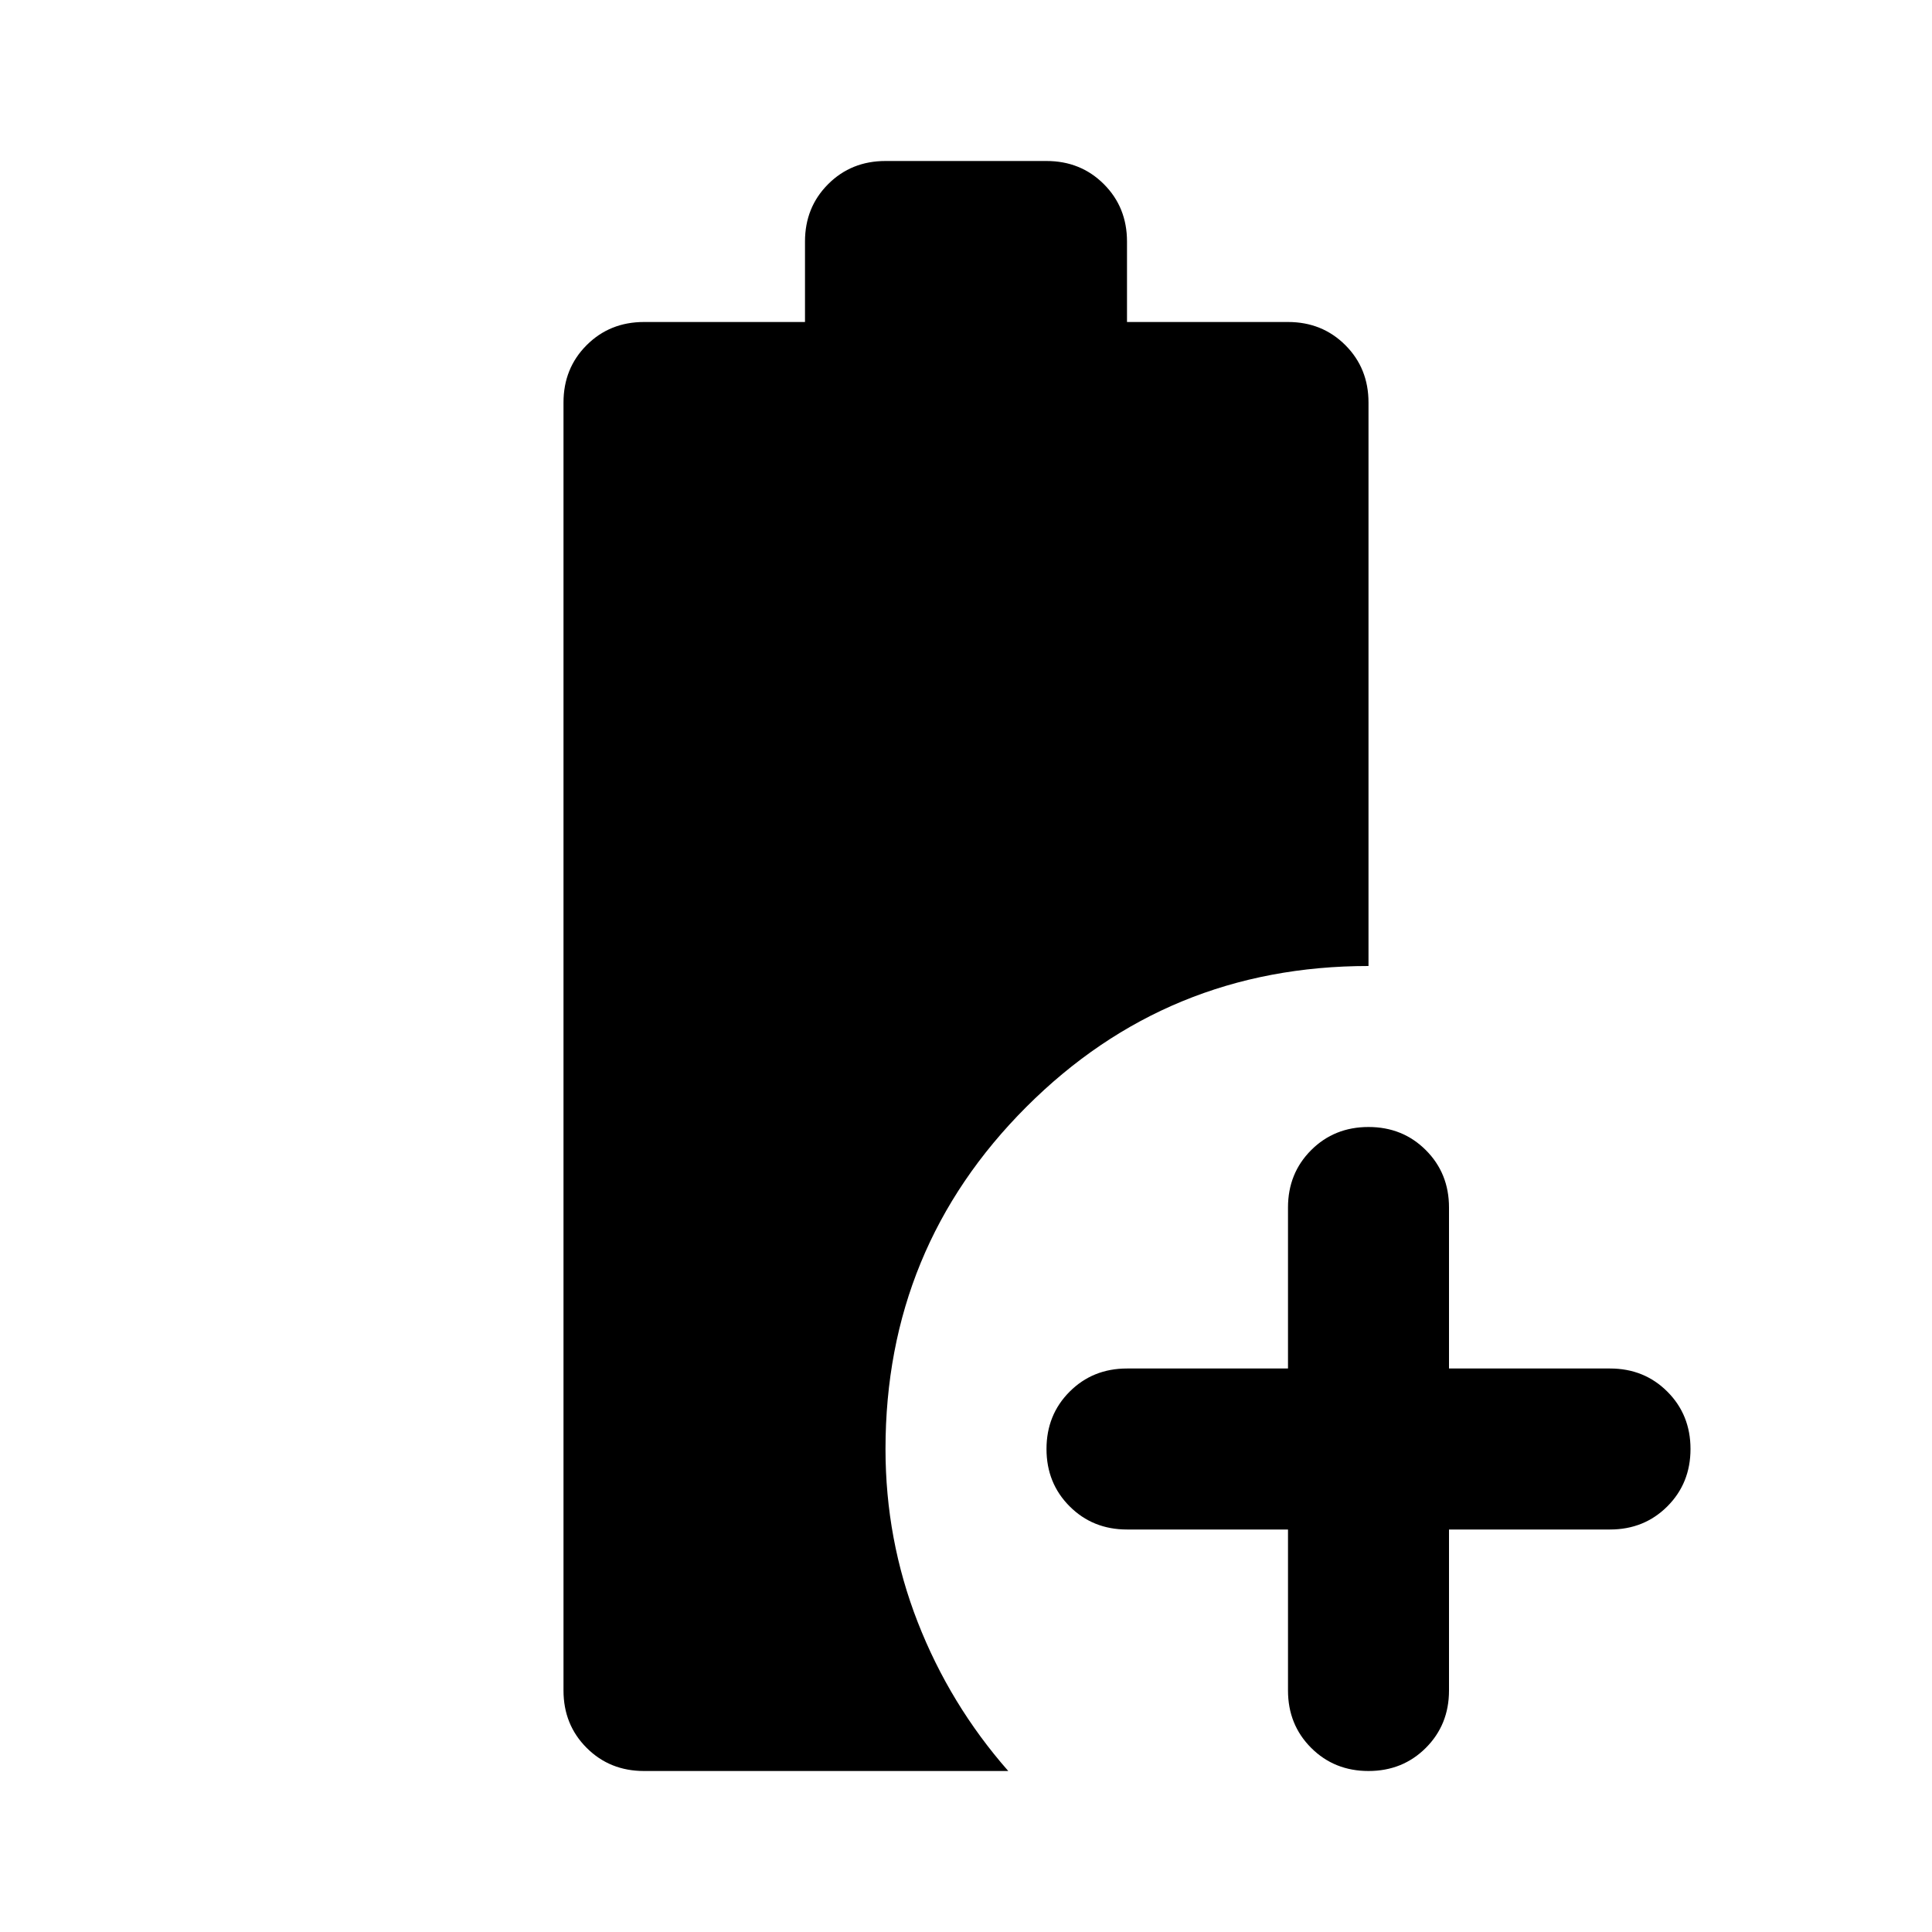 <svg xmlns="http://www.w3.org/2000/svg" height="24" viewBox="0 96 960 960" width="24"><path d="M640 856h-80q-17 0-28.5-11.5T520 816q0-17 11.5-28.5T560 776h80v-80q0-17 11.5-28.5T680 656q17 0 28.5 11.5T720 696v80h80q17 0 28.5 11.5T840 816q0 17-11.5 28.5T800 856h-80v80q0 17-11.5 28.5T680 976q-17 0-28.5-11.5T640 936v-80ZM320 976q-17 0-28.5-11.5T280 936V296q0-17 11.5-28.5T320 256h80v-40q0-17 11.5-28.5T440 176h80q17 0 28.5 11.5T560 216v40h80q17 0 28.5 11.5T680 296v280q-100 0-170 70t-70 170q0 45 16 86t45 74H320Z"/></svg>